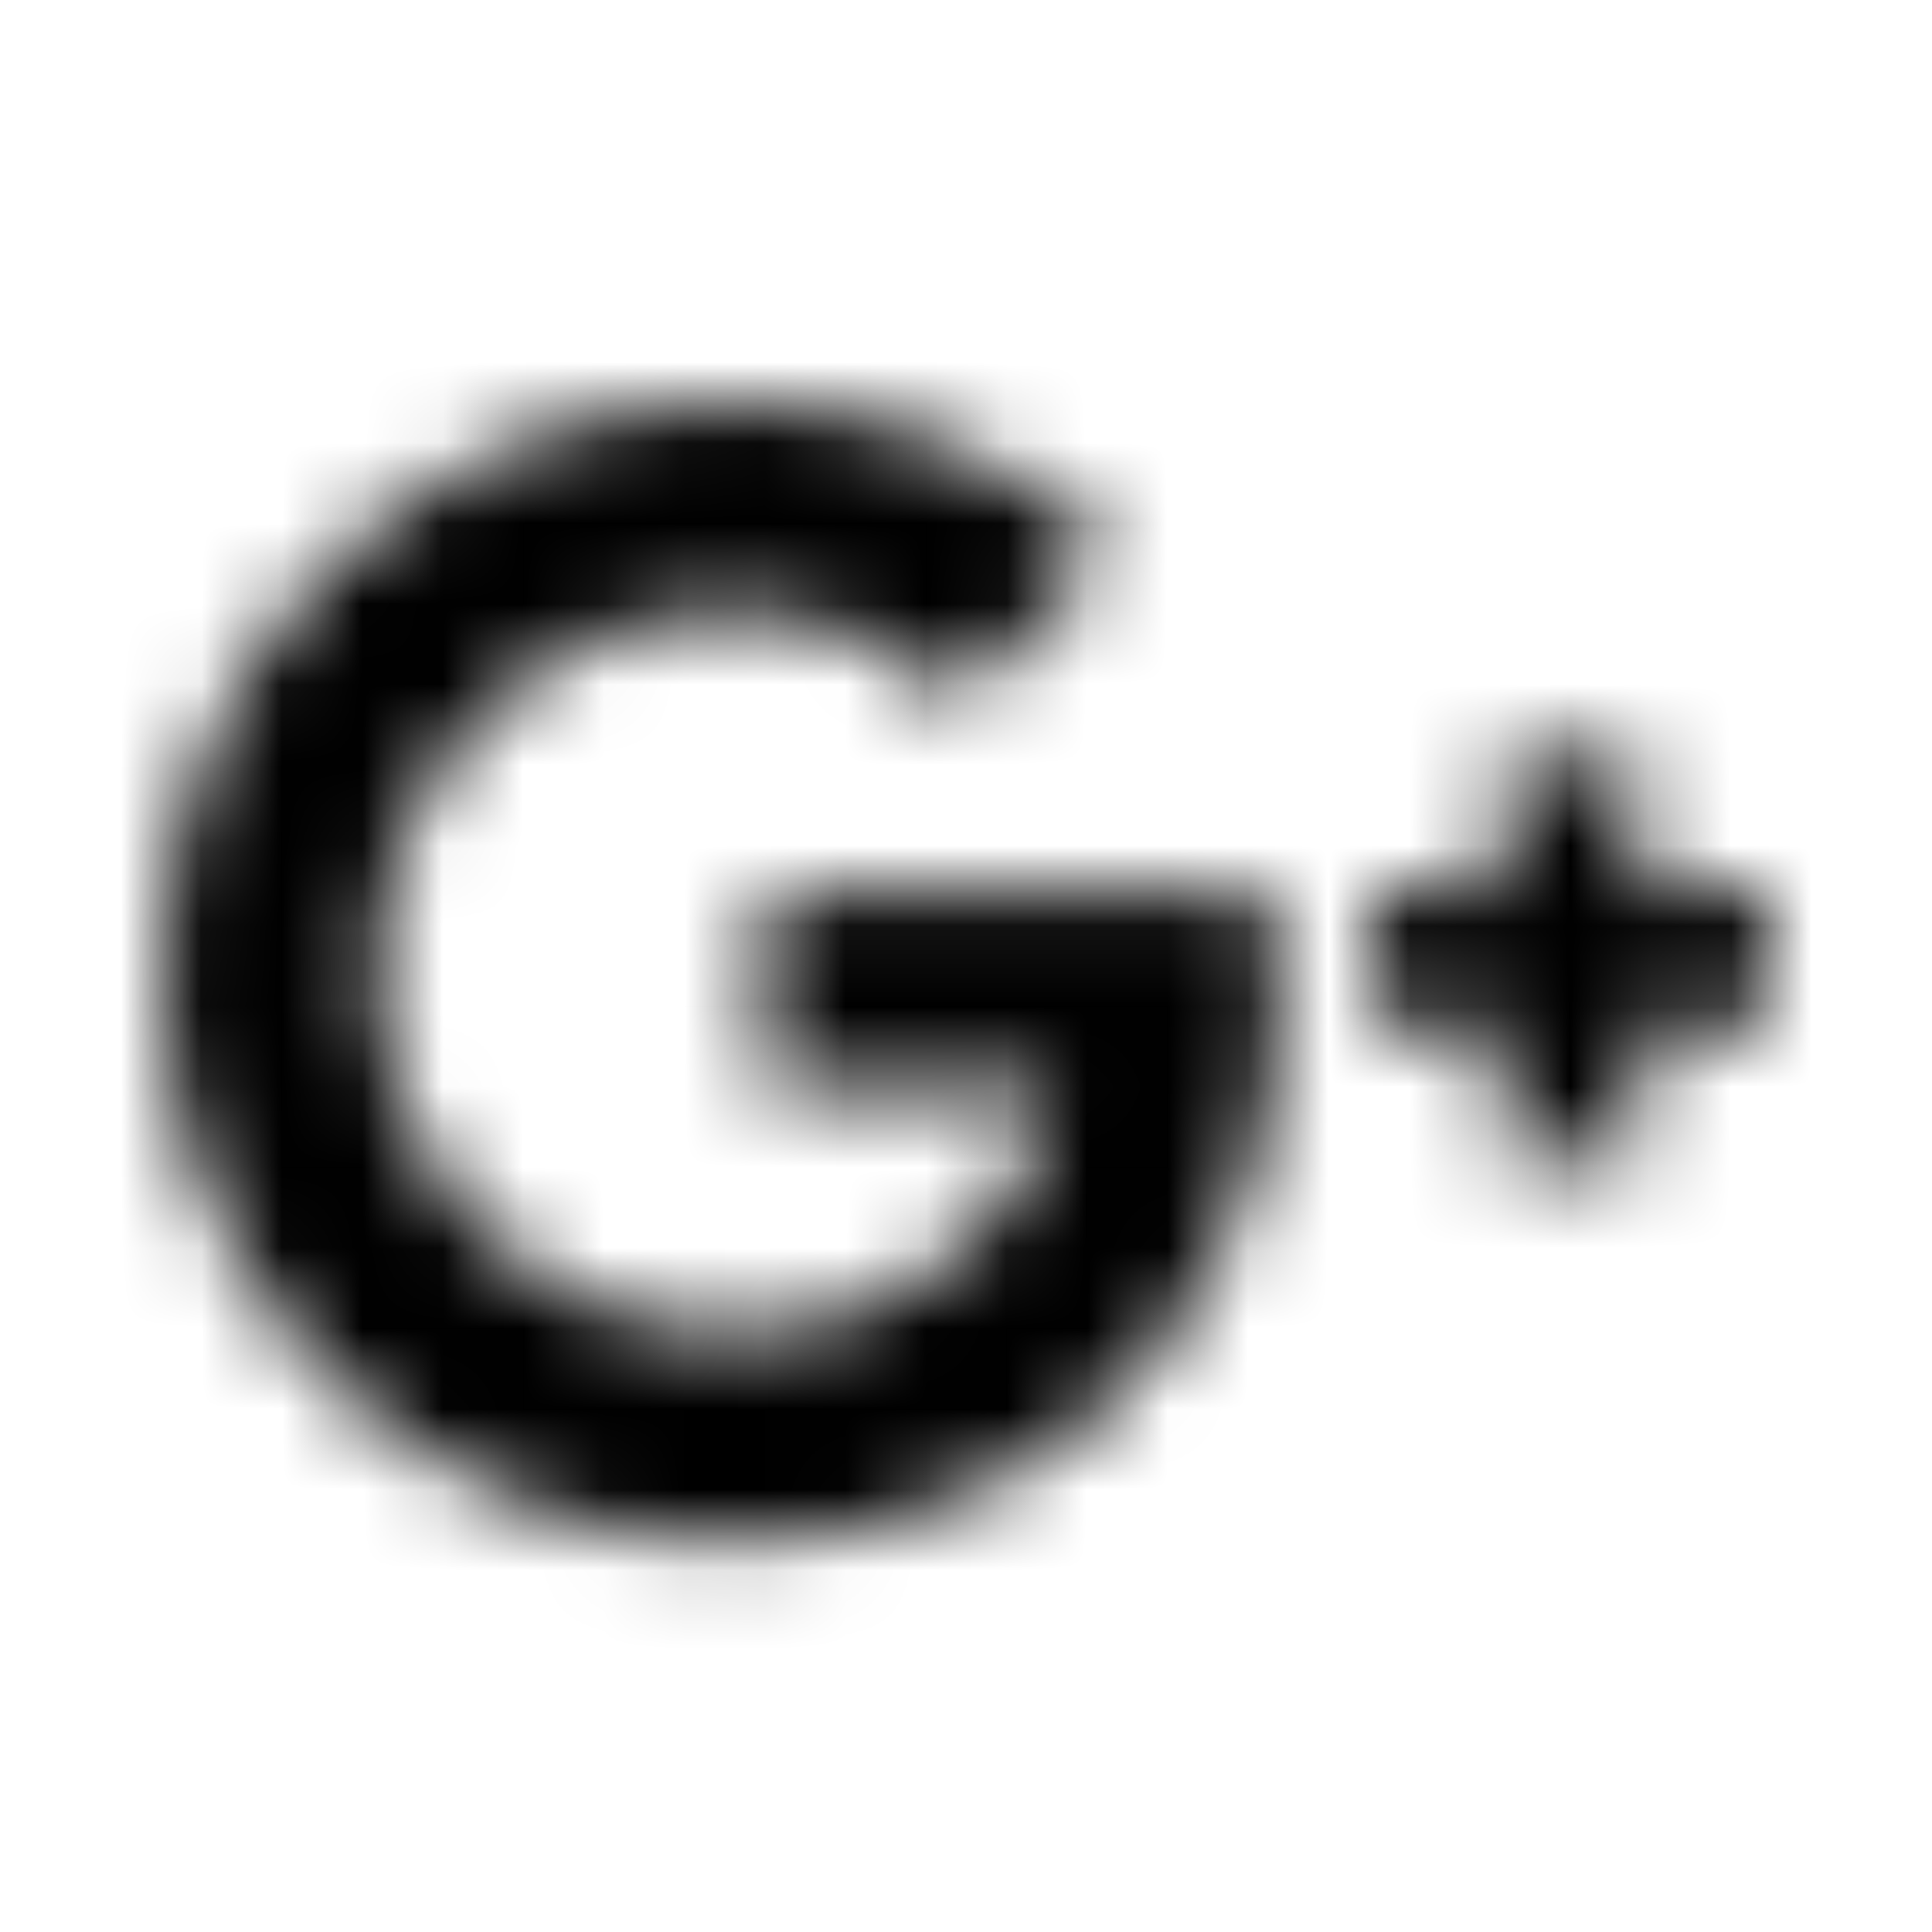 <?xml version="1.0" encoding="UTF-8"?>
<svg width="24px" height="24px" viewBox="0 0 24 24" version="1.1" xmlns="http://www.w3.org/2000/svg" xmlns:xlink="http://www.w3.org/1999/xlink">
    <!-- Generator: Sketch 42 (36781) - http://www.bohemiancoding.com/sketch -->
    <title>Icon/App/Google Plus</title>
    <desc>Created with Sketch.</desc>
    <defs>
        <path d="M22,11.068 L22,12.734 L20.333,12.734 L20.333,14.401 L18.667,14.401 L18.667,12.734 L17,12.734 L17,11.068 L18.667,11.068 L18.667,9.401 L20.333,9.401 L20.333,11.068 L22,11.068 Z M15.772,11.071 C16.467,15.122 13.956,19.167 9.083,19.167 C5.167,19.167 2,15.999 2,12.083 C2,8.167 5.167,5 9.083,5 C10.996,5 12.595,5.698 13.829,6.852 L11.907,8.704 C11.38,8.198 10.46,7.611 9.083,7.611 C6.665,7.611 4.692,9.614 4.692,12.083 C4.692,14.552 6.665,16.556 9.083,16.556 C11.831,16.556 12.891,14.626 13.084,13.568 L9.5,13.568 L9.5,11.068 L15.772,11.071 Z" id="path-1"></path>
    </defs>
    <g id="Symbols" stroke="none" stroke-width="1" fill="none" fill-rule="evenodd">
        <g id="Icon/App/Google-Plus">
            <rect id="Bounding-Box" x="0" y="0" width="24" height="24"></rect>
            <mask id="mask-2" fill="white">
                <use xlink:href="#path-1"></use>
            </mask>
            <g id="Mask"></g>
            <g id="Mixin/Fill/Black" mask="url(#mask-2)" fill="IconColor">
                <rect id="Rectangle" x="0" y="0" width="24" height="24"></rect>
            </g>
        </g>
    </g>
</svg>